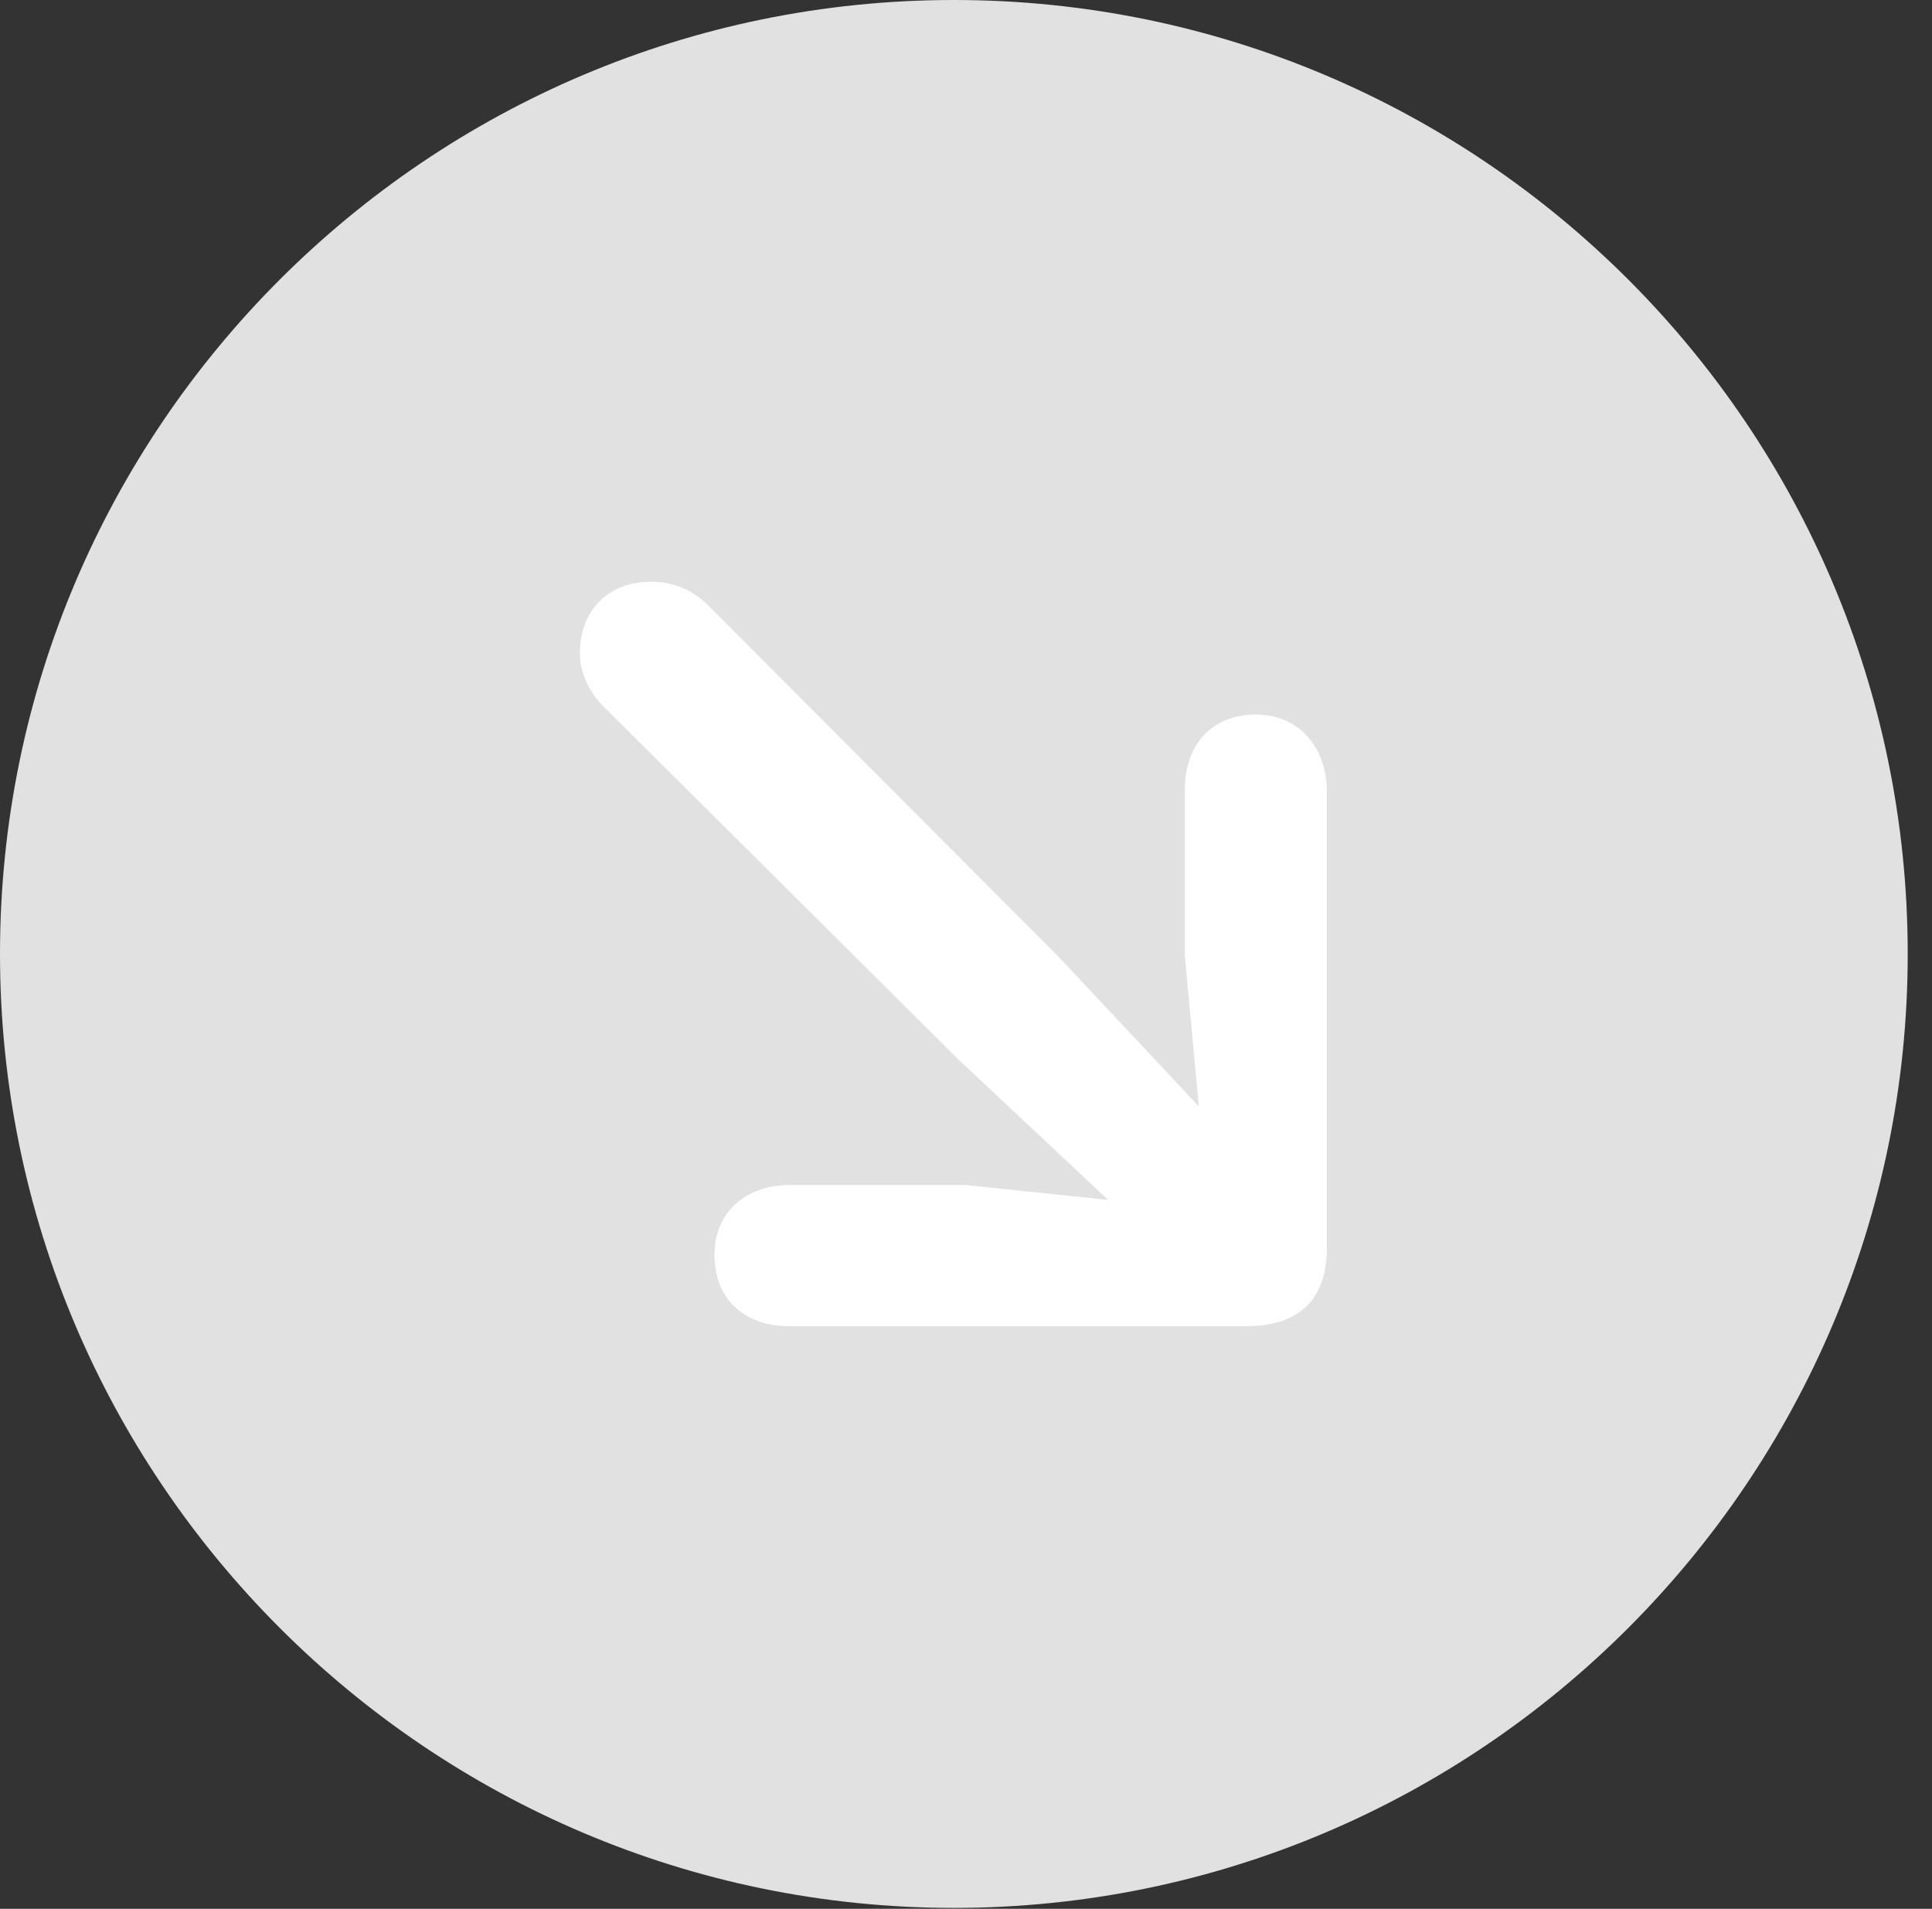 <?xml version="1.0" encoding="UTF-8"?>
<!--Generator: Apple Native CoreSVG 326-->
<!DOCTYPE svg
PUBLIC "-//W3C//DTD SVG 1.1//EN"
       "http://www.w3.org/Graphics/SVG/1.1/DTD/svg11.dtd">
<svg version="1.1" xmlns="http://www.w3.org/2000/svg" xmlns:xlink="http://www.w3.org/1999/xlink" viewBox="0 0 28.246 27.904">
 <rect x="0" y="0" width="28.246" height="27.904" fill="#333333" stroke="none"/>
 <g>
  <rect height="27.904" opacity="0" width="28.246" x="0" y="0"/>
  <path d="M13.945 27.891C21.643 27.891 27.891 21.629 27.891 13.945C27.891 6.248 21.643 0 13.945 0C6.262 0 0 6.248 0 13.945C0 21.629 6.262 27.891 13.945 27.891Z" fill="white" fill-opacity="0.85"/>
  <path d="M18.361 10.445C18.977 10.445 19.4 10.91 19.4 11.58L19.4 18.225C19.4 19.059 18.936 19.387 18.211 19.387L11.539 19.387C10.869 19.387 10.445 18.977 10.445 18.348C10.445 17.732 10.883 17.322 11.566 17.322L14.109 17.322L16.201 17.541L14 15.477L8.818 10.322C8.613 10.117 8.477 9.83 8.477 9.557C8.477 8.914 8.9 8.504 9.516 8.504C9.857 8.504 10.117 8.627 10.336 8.832L15.49 14L17.527 16.174L17.322 13.973L17.322 11.553C17.322 10.869 17.732 10.445 18.361 10.445Z" fill="white"/>
 </g>
</svg>
